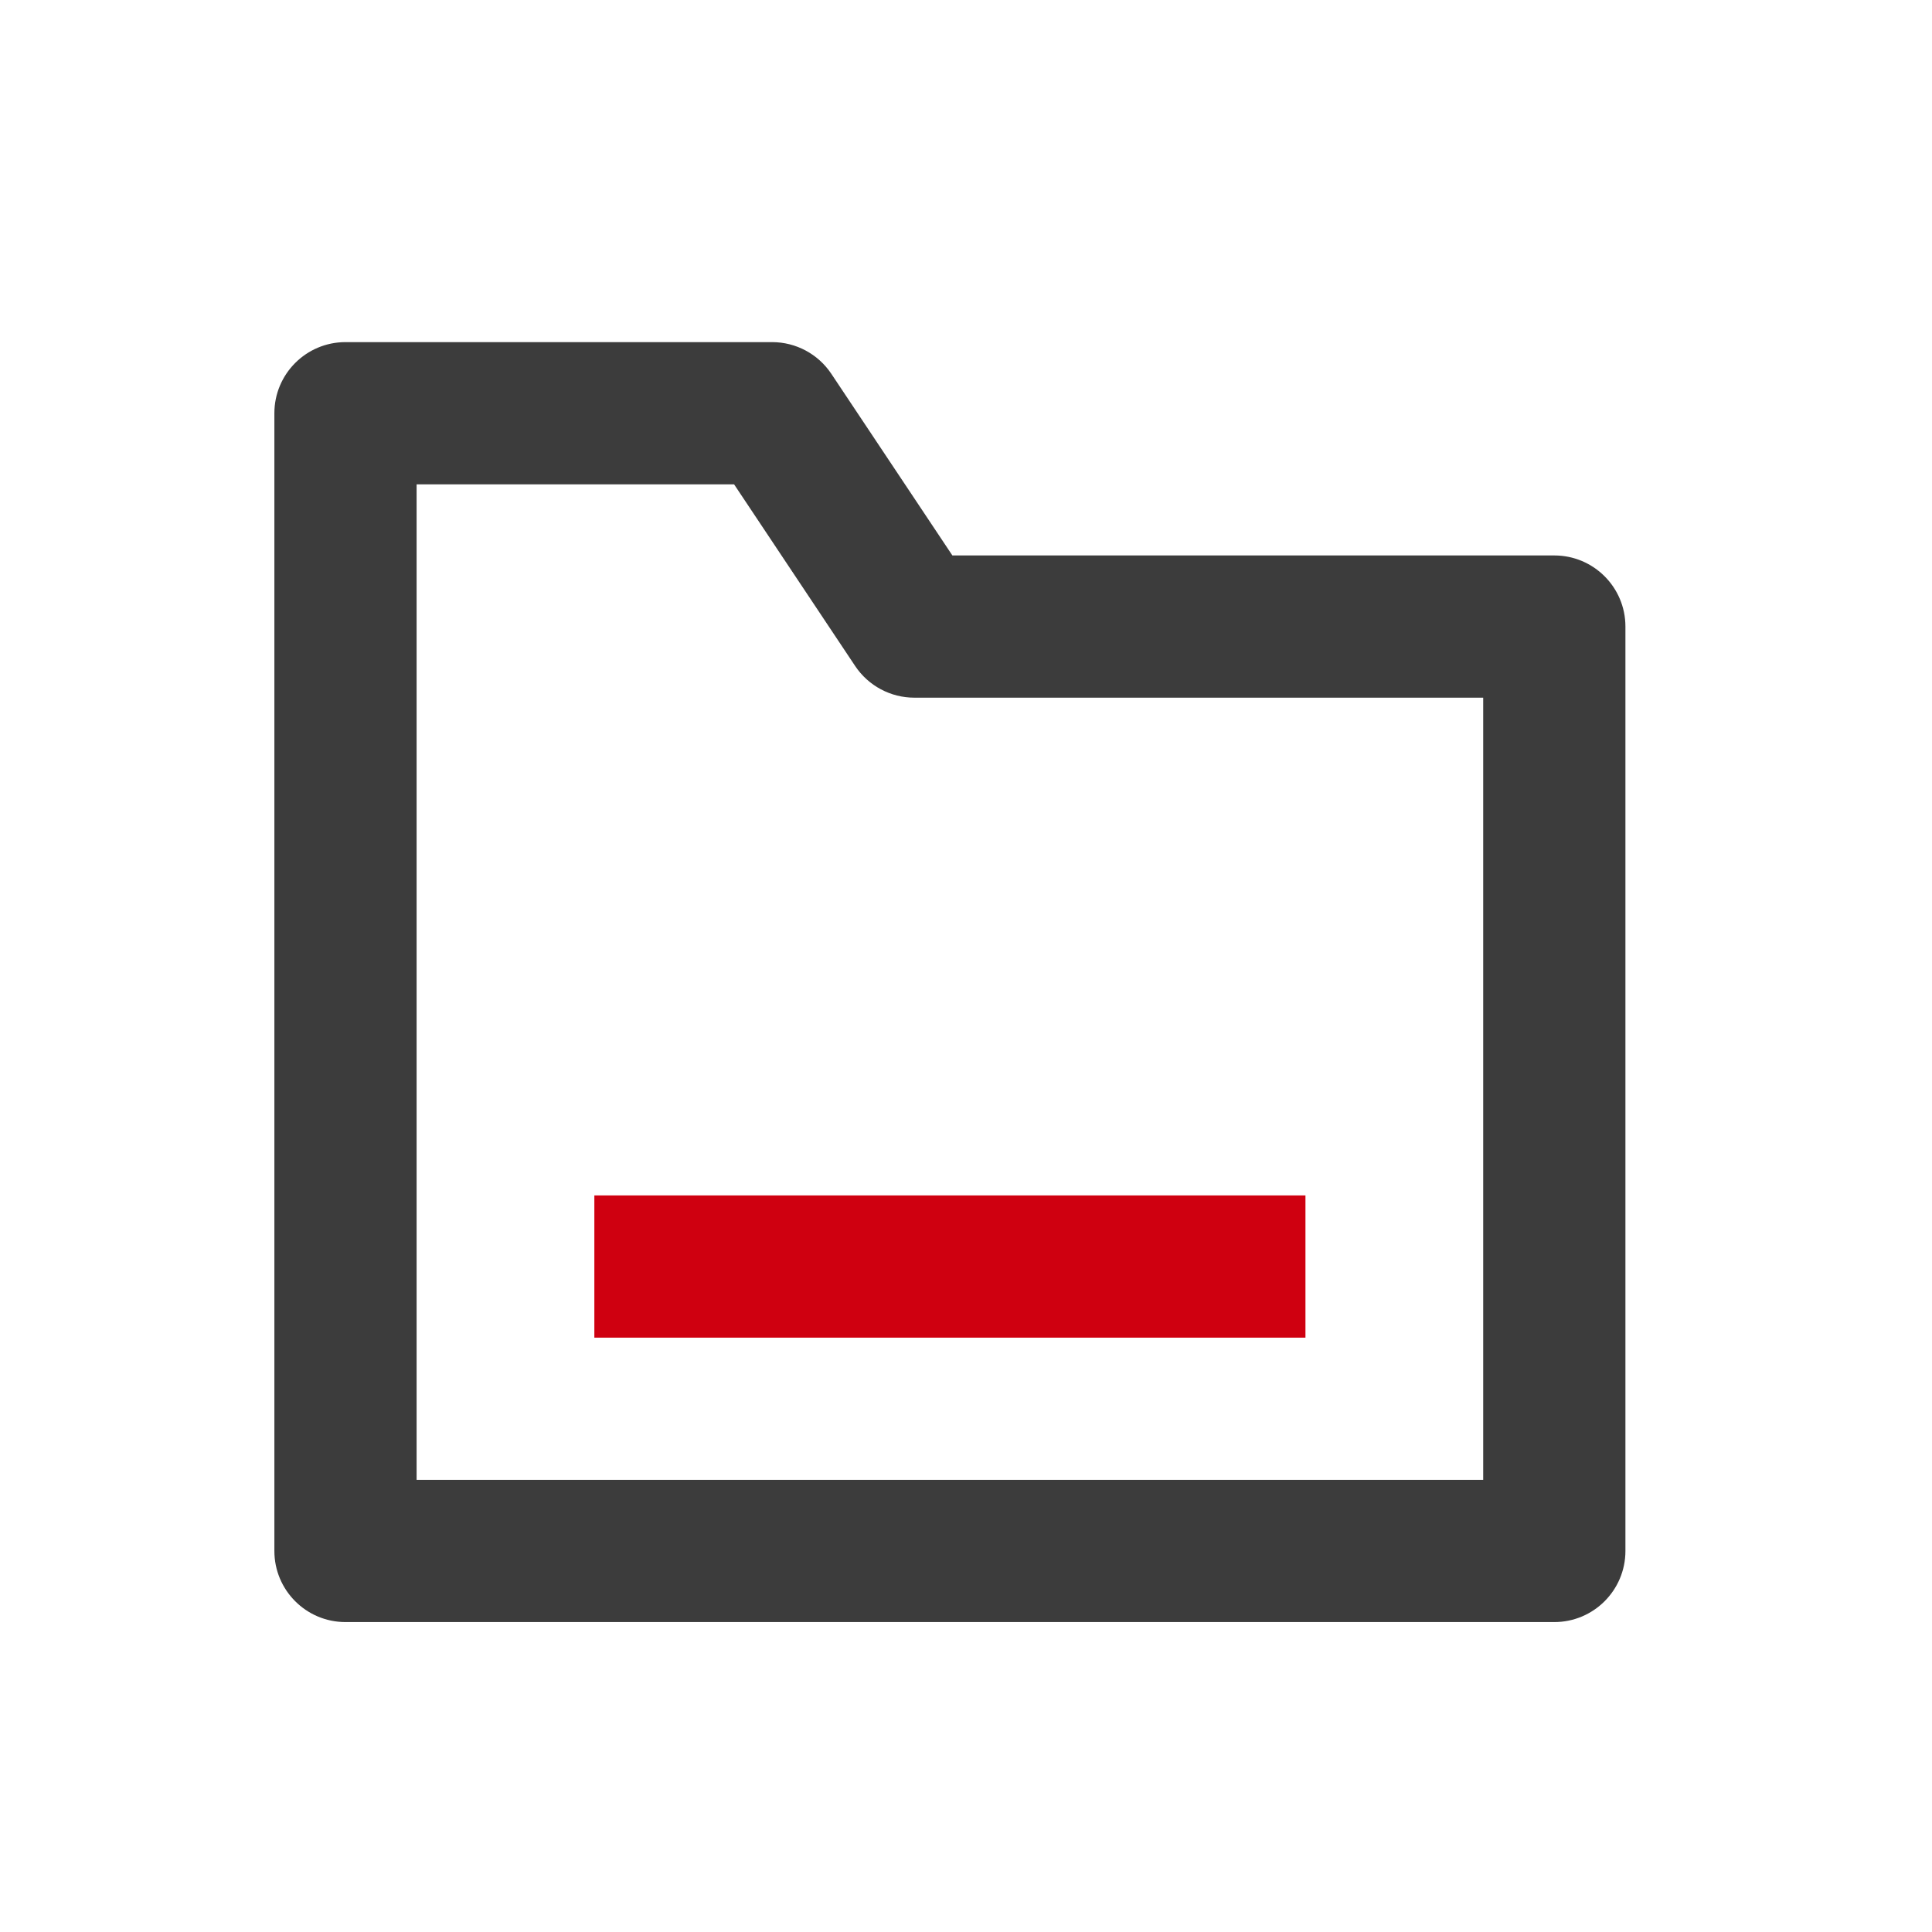 <?xml version="1.0" encoding="UTF-8"?>
<svg width="60px" height="60px" viewBox="0 0 60 60" version="1.1" xmlns="http://www.w3.org/2000/svg" xmlns:xlink="http://www.w3.org/1999/xlink">
    <title>独享资源</title>
    <g id="页面-1" stroke="none" stroke-width="1" fill="none" fill-rule="evenodd">
        <g id="SDSF-产品中心（专属主机）" transform="translate(-382, -725)" fill-rule="nonzero">
            <g id="编组-10" transform="translate(382, 625)">
                <g id="独享资源" transform="translate(0, 100)">
                    <rect id="矩形" fill="#000000" opacity="0" x="0" y="0" width="60" height="60"></rect>
                    <g id="文件管理" transform="translate(3, 4)">
                        <rect id="矩形" fill="#000000" opacity="0" x="0" y="0" width="53" height="53"></rect>
                        <polygon id="路径" fill="#CF0010" points="15.458 33.125 37.542 33.125 37.542 37.542 15.458 37.542"></polygon>
                        <path d="M5.521,8.833 C5.521,7.614 6.51,6.625 7.729,6.625 L20.979,6.625 C21.717,6.625 22.407,6.994 22.817,7.608 L26.577,13.25 L45.271,13.25 C46.49,13.25 47.479,14.239 47.479,15.458 L47.479,44.167 C47.479,45.386 46.49,46.375 45.271,46.375 L7.729,46.375 C6.51,46.375 5.521,45.386 5.521,44.167 L5.521,8.833 Z M9.938,11.042 L9.938,41.958 L43.062,41.958 L43.062,17.667 L25.396,17.667 C24.658,17.667 23.968,17.298 23.558,16.684 L19.798,11.042 L9.938,11.042 Z" id="形状" fill="#3C3C3C"></path>
                    </g>
                </g>
            </g>
        </g>
    </g>
</svg>
